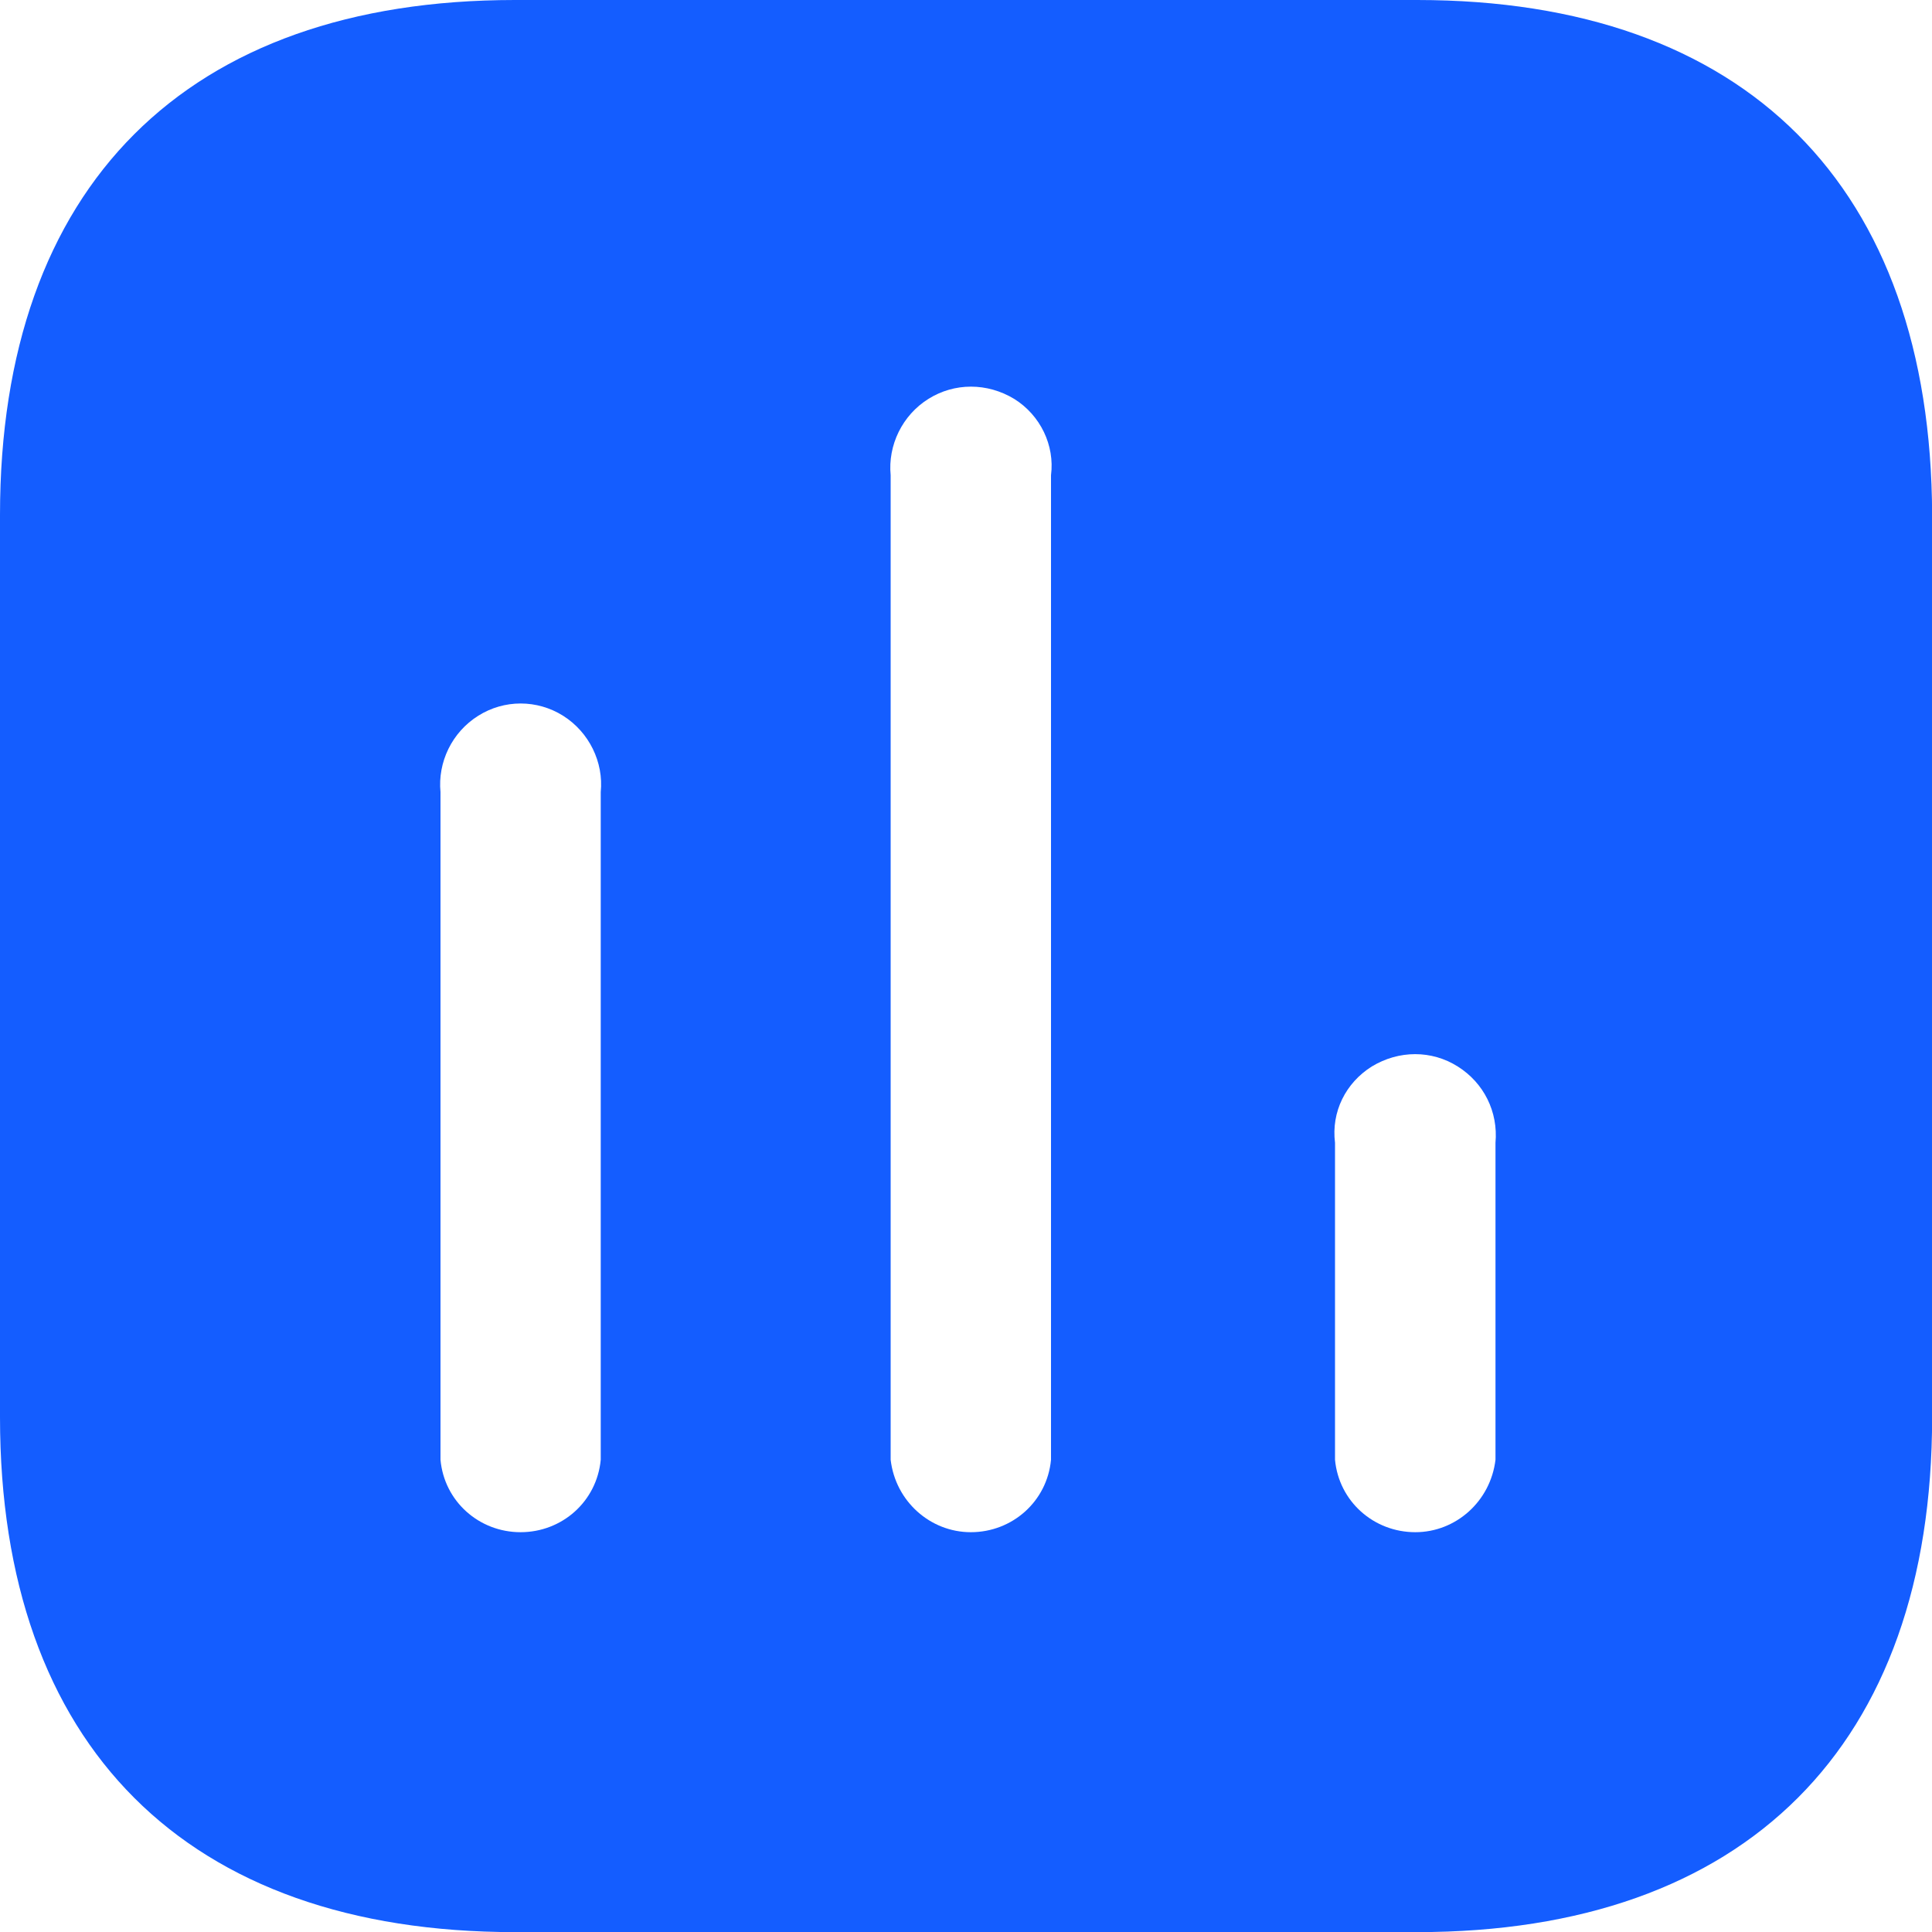 <svg width="16" height="16" viewBox="0 0 16 16" fill="none" xmlns="http://www.w3.org/2000/svg">
<path fill-rule="evenodd" clip-rule="evenodd" d="M4.264 0H11.736C14.457 0 15.993 1.543 16.001 4.264V11.737C16.001 14.457 14.457 16.001 11.736 16.001H4.264C1.543 16.001 0 14.457 0 11.737V4.264C0 1.543 1.543 0 4.264 0ZM8.04 12.689C8.384 12.689 8.672 12.433 8.704 12.089V3.936C8.736 3.688 8.616 3.439 8.4 3.304C8.176 3.168 7.904 3.168 7.688 3.304C7.472 3.439 7.352 3.688 7.376 3.936V12.089C7.416 12.433 7.704 12.689 8.04 12.689ZM11.721 12.689C12.057 12.689 12.344 12.433 12.385 12.089V9.464C12.408 9.208 12.289 8.968 12.072 8.832C11.857 8.696 11.585 8.696 11.361 8.832C11.144 8.968 11.024 9.208 11.056 9.464V12.089C11.088 12.433 11.376 12.689 11.721 12.689ZM4.975 12.089C4.943 12.433 4.656 12.689 4.311 12.689C3.967 12.689 3.679 12.433 3.648 12.089V6.56C3.624 6.312 3.743 6.064 3.96 5.928C4.175 5.792 4.448 5.792 4.664 5.928C4.879 6.064 5 6.312 4.975 6.56V12.089Z" fill="#145DFF"/>
</svg>
